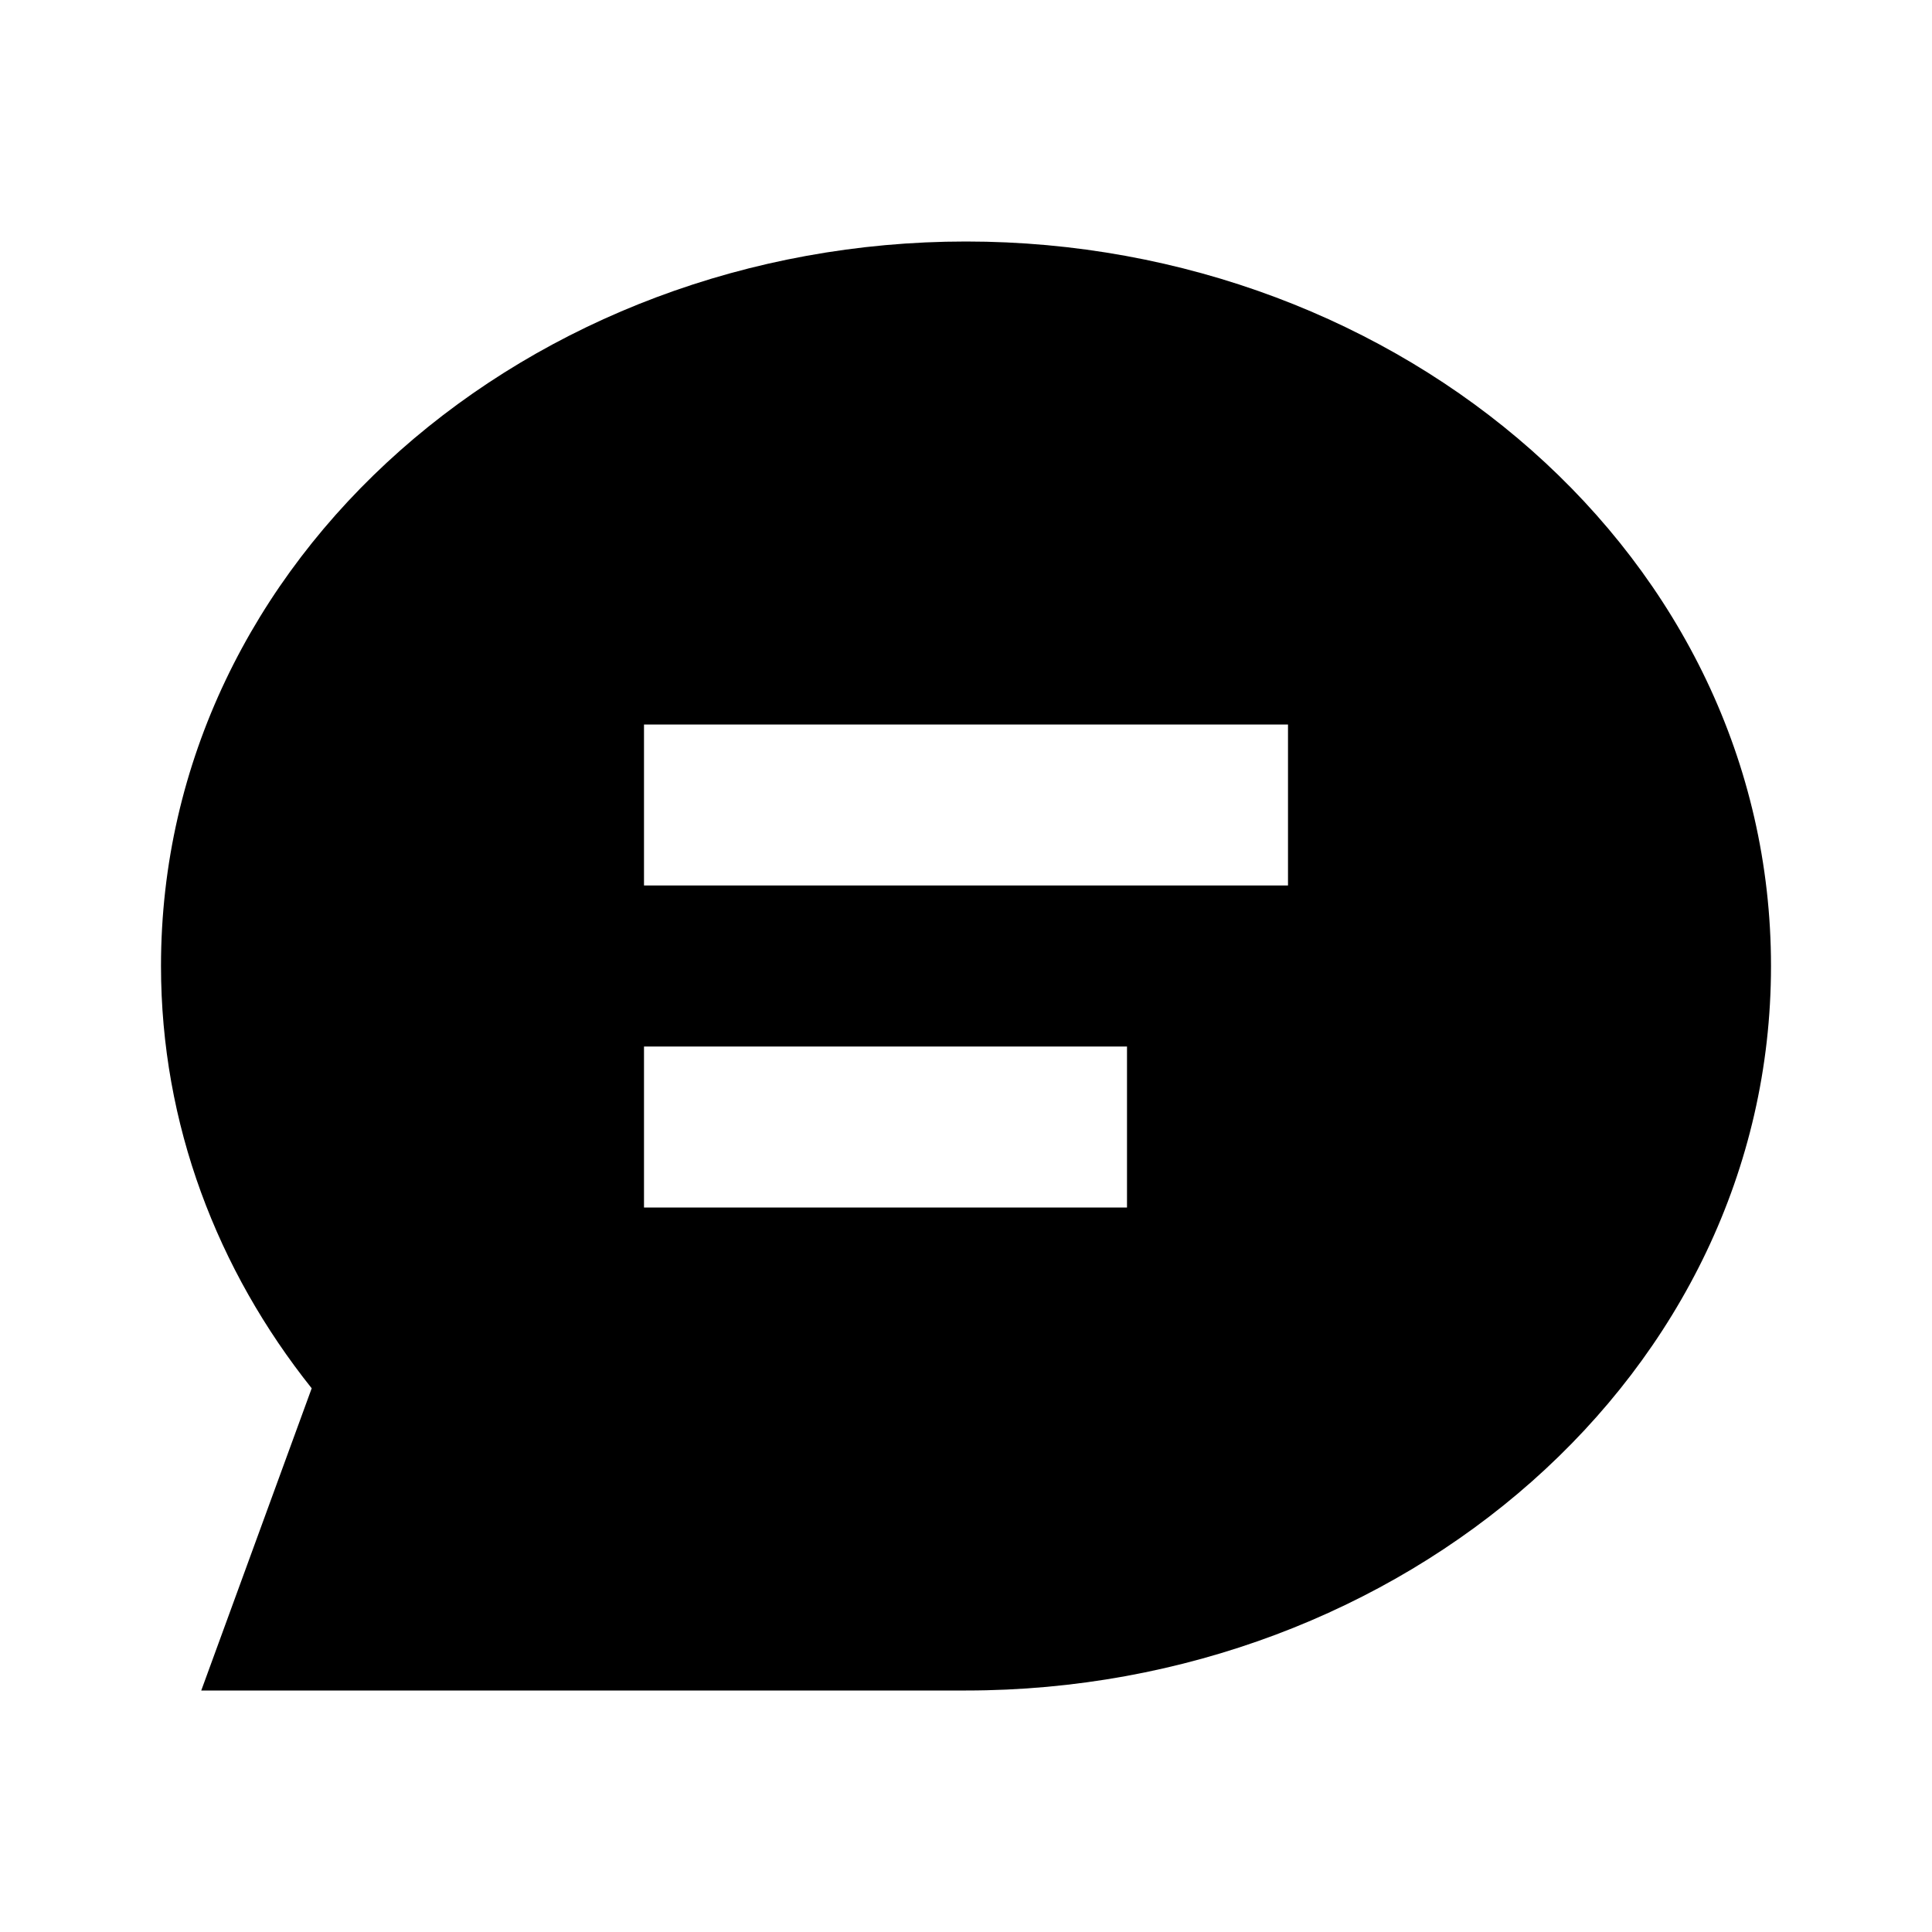 <svg width="24" height="24" viewBox="0 0 24 24" fill="none" xmlns="http://www.w3.org/2000/svg">
<path fill-rule="evenodd" clip-rule="evenodd" d="M3.872 17.246L2.5 21H12C17.409 21 22 17.078 22 12C22 6.922 17.409 3 12 3C6.591 3 2 6.922 2 12C2 13.968 2.701 15.778 3.872 17.246ZM8 9V11H16V9H8ZM8 15H14V13H8V15Z" fill="black"/>
</svg>
